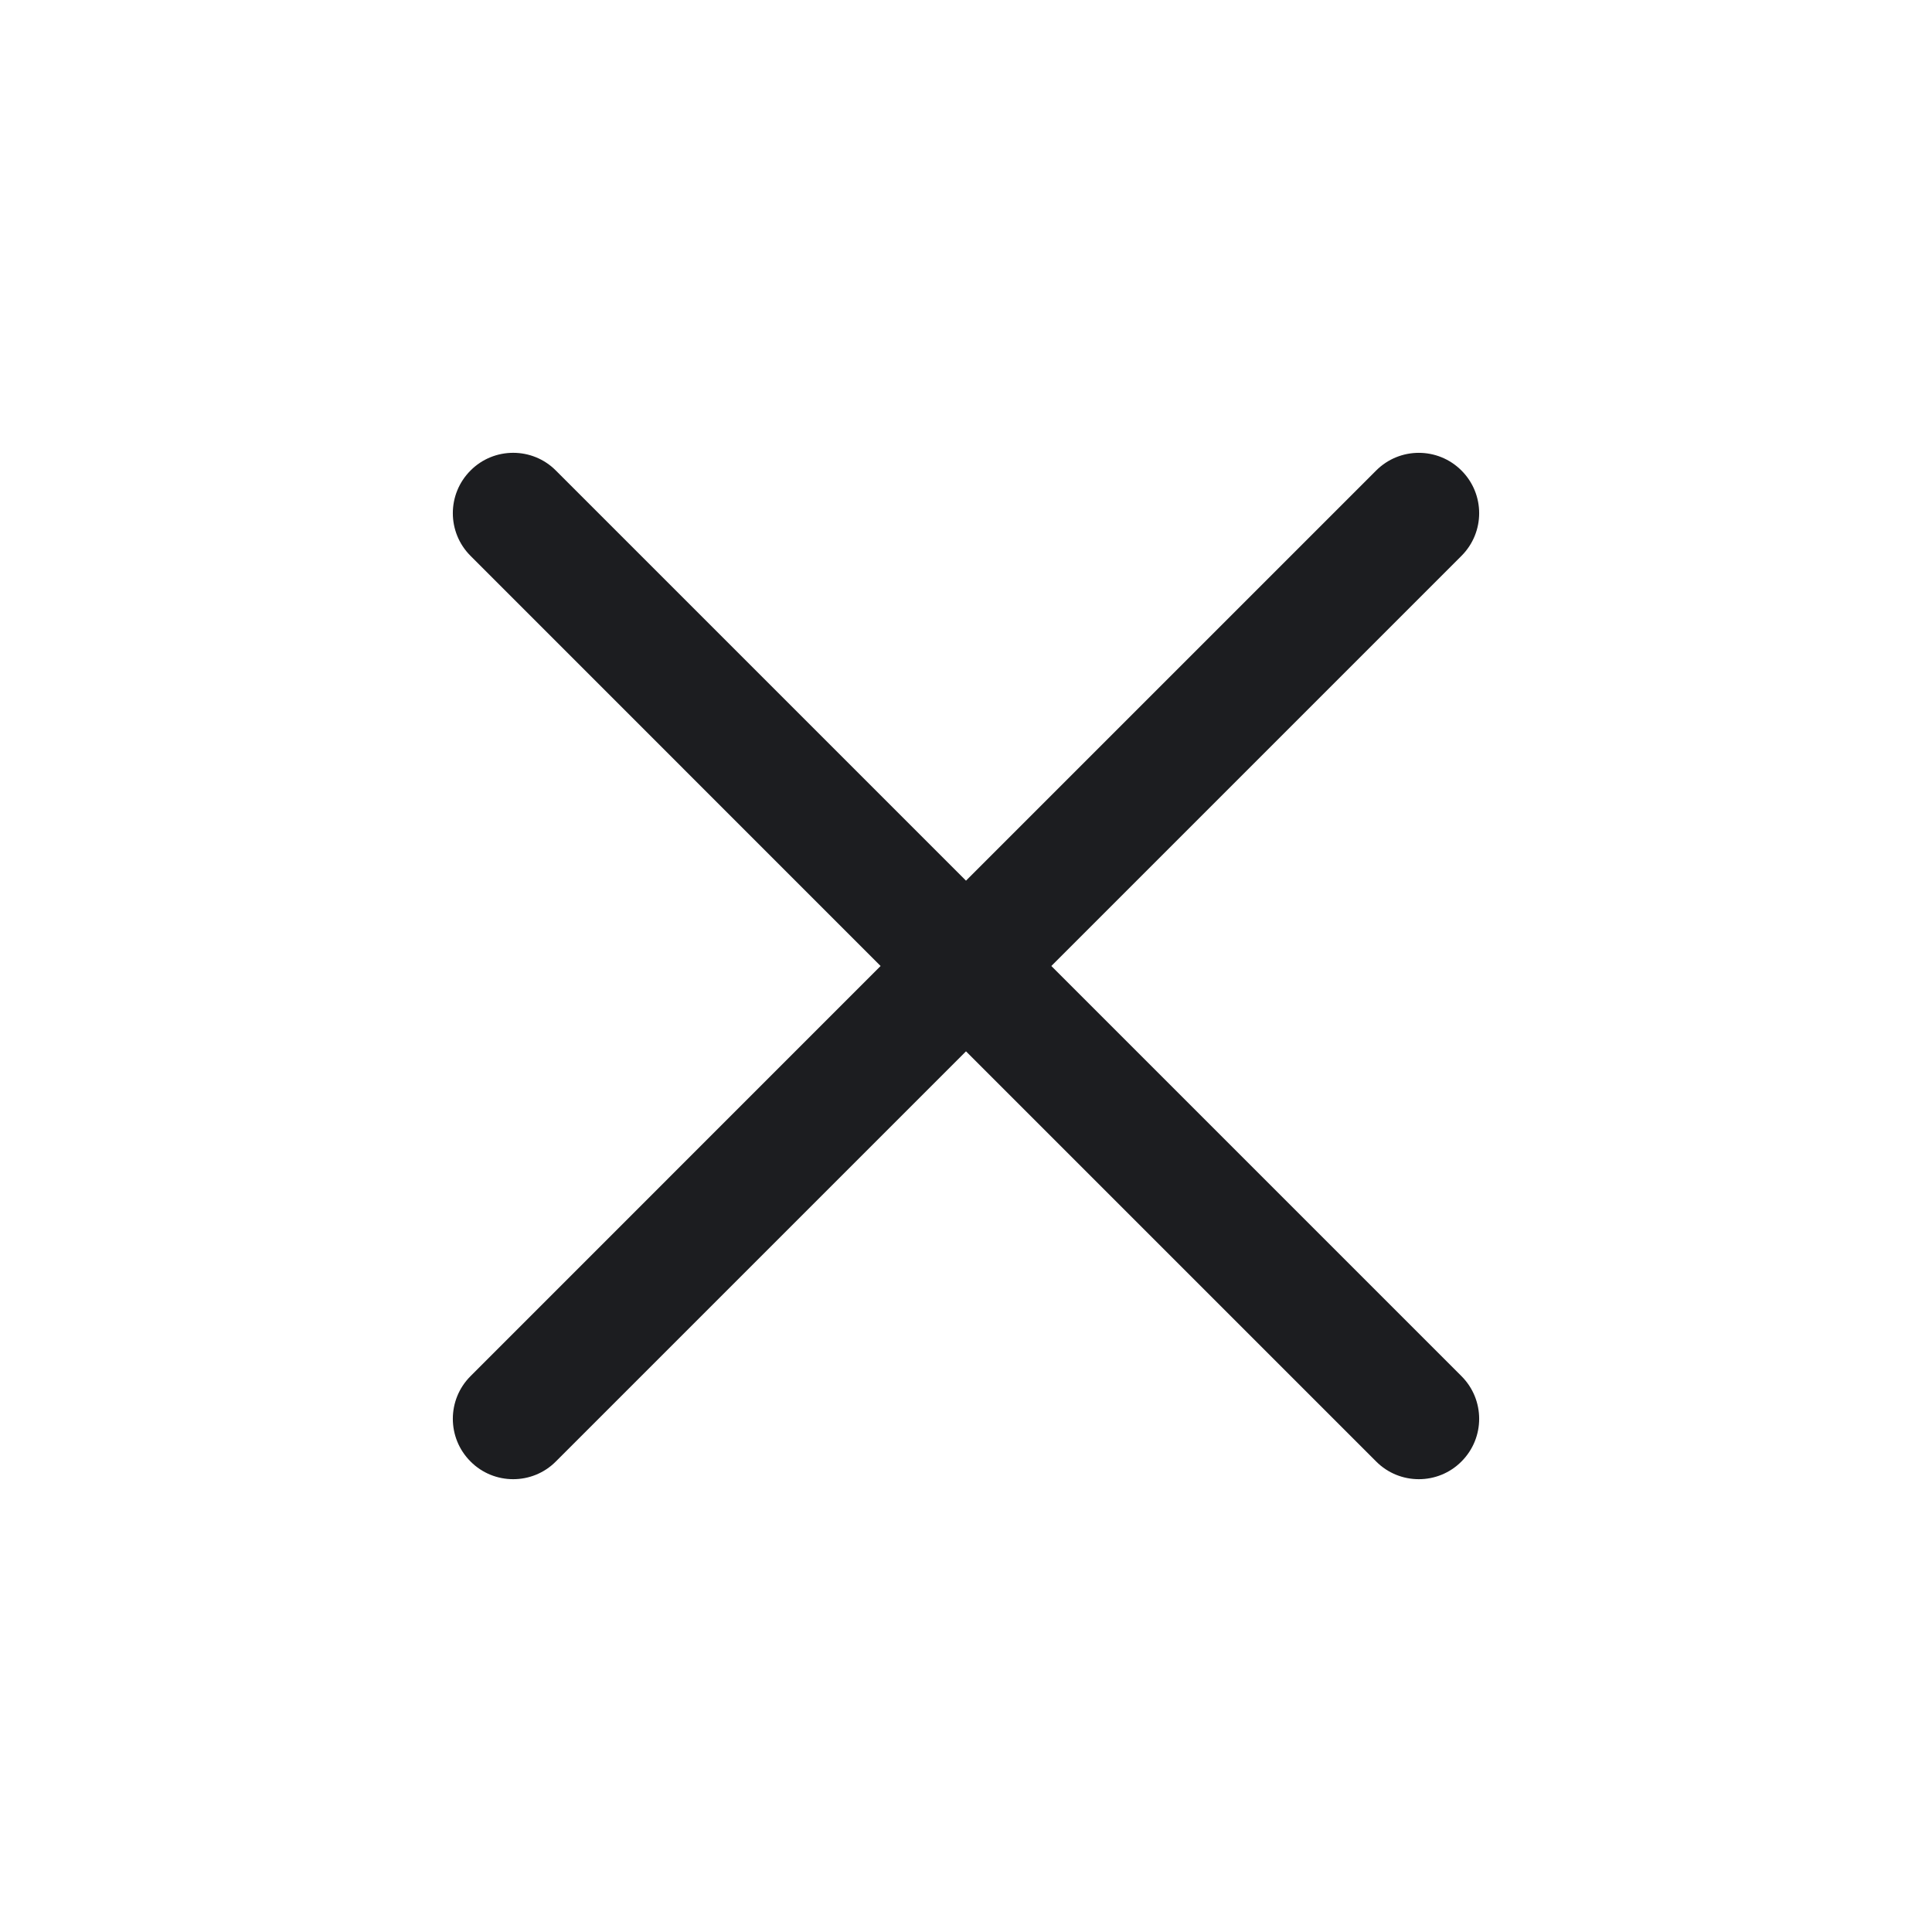 <svg width="24" height="24" viewBox="0 0 24 24" fill="none" xmlns="http://www.w3.org/2000/svg">
<path d="M6.375 5.625C6.183 5.625 5.991 5.698 5.845 5.845C5.552 6.138 5.552 6.612 5.845 6.905L10.939 12L5.845 17.095C5.552 17.388 5.552 17.862 5.845 18.155C5.991 18.302 6.183 18.375 6.375 18.375C6.567 18.375 6.759 18.302 6.905 18.155L12 13.06L17.095 18.155C17.241 18.302 17.433 18.375 17.625 18.375C17.817 18.375 18.009 18.302 18.155 18.155C18.448 17.862 18.448 17.388 18.155 17.095L13.06 12L18.155 6.905C18.448 6.612 18.448 6.138 18.155 5.845C17.862 5.552 17.388 5.552 17.095 5.845L12 10.94L6.905 5.845C6.759 5.698 6.567 5.625 6.375 5.625Z" fill="#1C1D20"/>
</svg>

